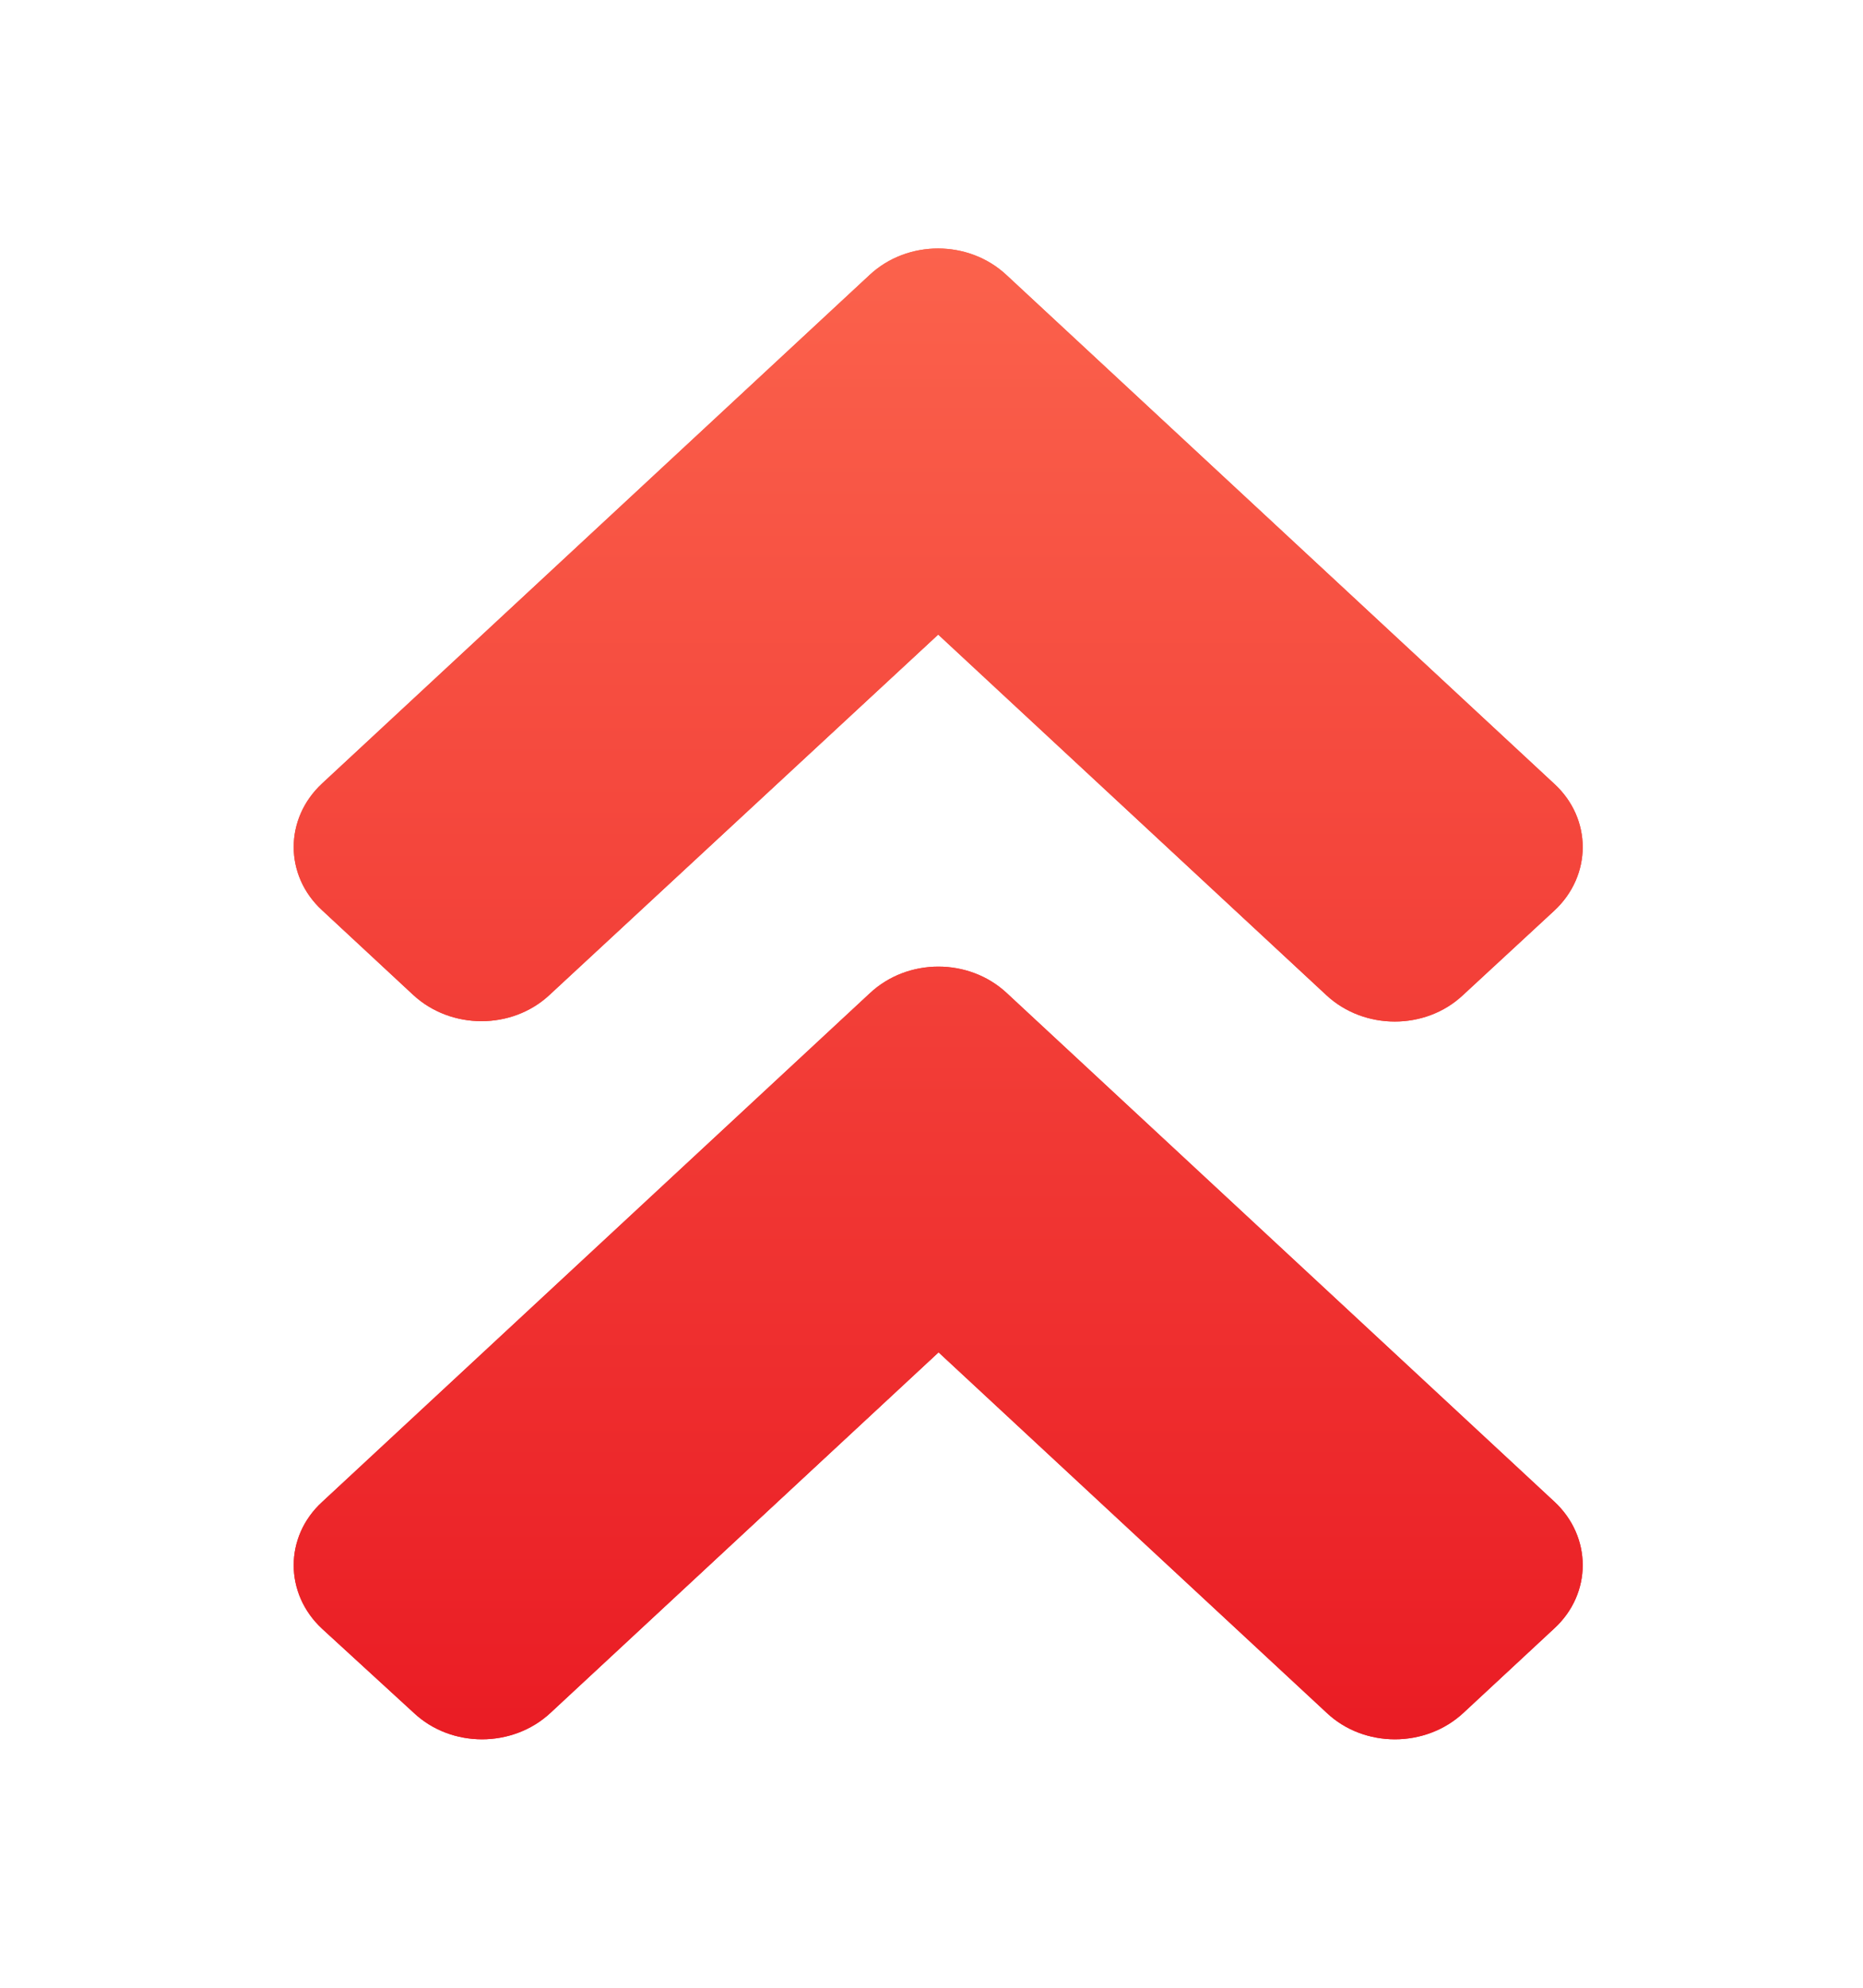 <svg width="30" height="32" viewBox="0 0 30 32" fill="none" xmlns="http://www.w3.org/2000/svg">
<g id="UpArrow">
<path id="icon" d="M16.21 15.985L25.029 24.174C25.639 24.739 25.639 25.655 25.029 26.215L23.564 27.576C22.954 28.142 21.968 28.142 21.366 27.576L15.114 21.771L8.863 27.576C8.254 28.142 7.268 28.142 6.665 27.576L5.187 26.221C4.577 25.655 4.577 24.739 5.187 24.18L14.006 15.991C14.615 15.419 15.601 15.419 16.21 15.985ZM14.006 4.424L5.187 12.613C4.577 13.179 4.577 14.094 5.187 14.654L6.652 16.015C7.262 16.581 8.247 16.581 8.851 16.015L15.108 10.216L21.359 16.021C21.968 16.587 22.954 16.587 23.557 16.021L25.029 14.66C25.639 14.094 25.639 13.179 25.029 12.619L16.21 4.43C15.601 3.858 14.615 3.858 14.006 4.424Z" fill="url(#paint0_linear_135_5)"/>
<g id="icon--glow" filter="url(#filter0_f_135_5)">
<path d="M16.21 15.985L25.029 24.174C25.639 24.739 25.639 25.655 25.029 26.215L23.564 27.576C22.954 28.142 21.968 28.142 21.366 27.576L15.114 21.771L8.863 27.576C8.254 28.142 7.268 28.142 6.665 27.576L5.187 26.221C4.577 25.655 4.577 24.739 5.187 24.18L14.006 15.991C14.615 15.419 15.601 15.419 16.21 15.985ZM14.006 4.424L5.187 12.613C4.577 13.179 4.577 14.094 5.187 14.654L6.652 16.015C7.262 16.581 8.247 16.581 8.851 16.015L15.108 10.216L21.359 16.021C21.968 16.587 22.954 16.587 23.557 16.021L25.029 14.66C25.639 14.094 25.639 13.179 25.029 12.619L16.21 4.43C15.601 3.858 14.615 3.858 14.006 4.424Z" fill="url(#paint1_linear_135_5)"/>
</g>
</g>
<defs>
<filter id="filter0_f_135_5" x="0.73" y="0" width="28.757" height="32" filterUnits="userSpaceOnUse" color-interpolation-filters="sRGB">
<feFlood flood-opacity="0" result="BackgroundImageFix"/>
<feBlend mode="normal" in="SourceGraphic" in2="BackgroundImageFix" result="shape"/>
<feGaussianBlur stdDeviation="2" result="effect1_foregroundBlur_135_5"/>
</filter>
<linearGradient id="paint0_linear_135_5" x1="15.108" y1="28" x2="15.108" y2="4" gradientUnits="userSpaceOnUse">
<stop stop-color="#EA1C24"/>
<stop offset="1" stop-color="#FB624C"/>
</linearGradient>
<linearGradient id="paint1_linear_135_5" x1="15.108" y1="28" x2="15.108" y2="4" gradientUnits="userSpaceOnUse">
<stop stop-color="#EA1C24"/>
<stop offset="1" stop-color="#FB624C"/>
</linearGradient>
</defs>
</svg>
